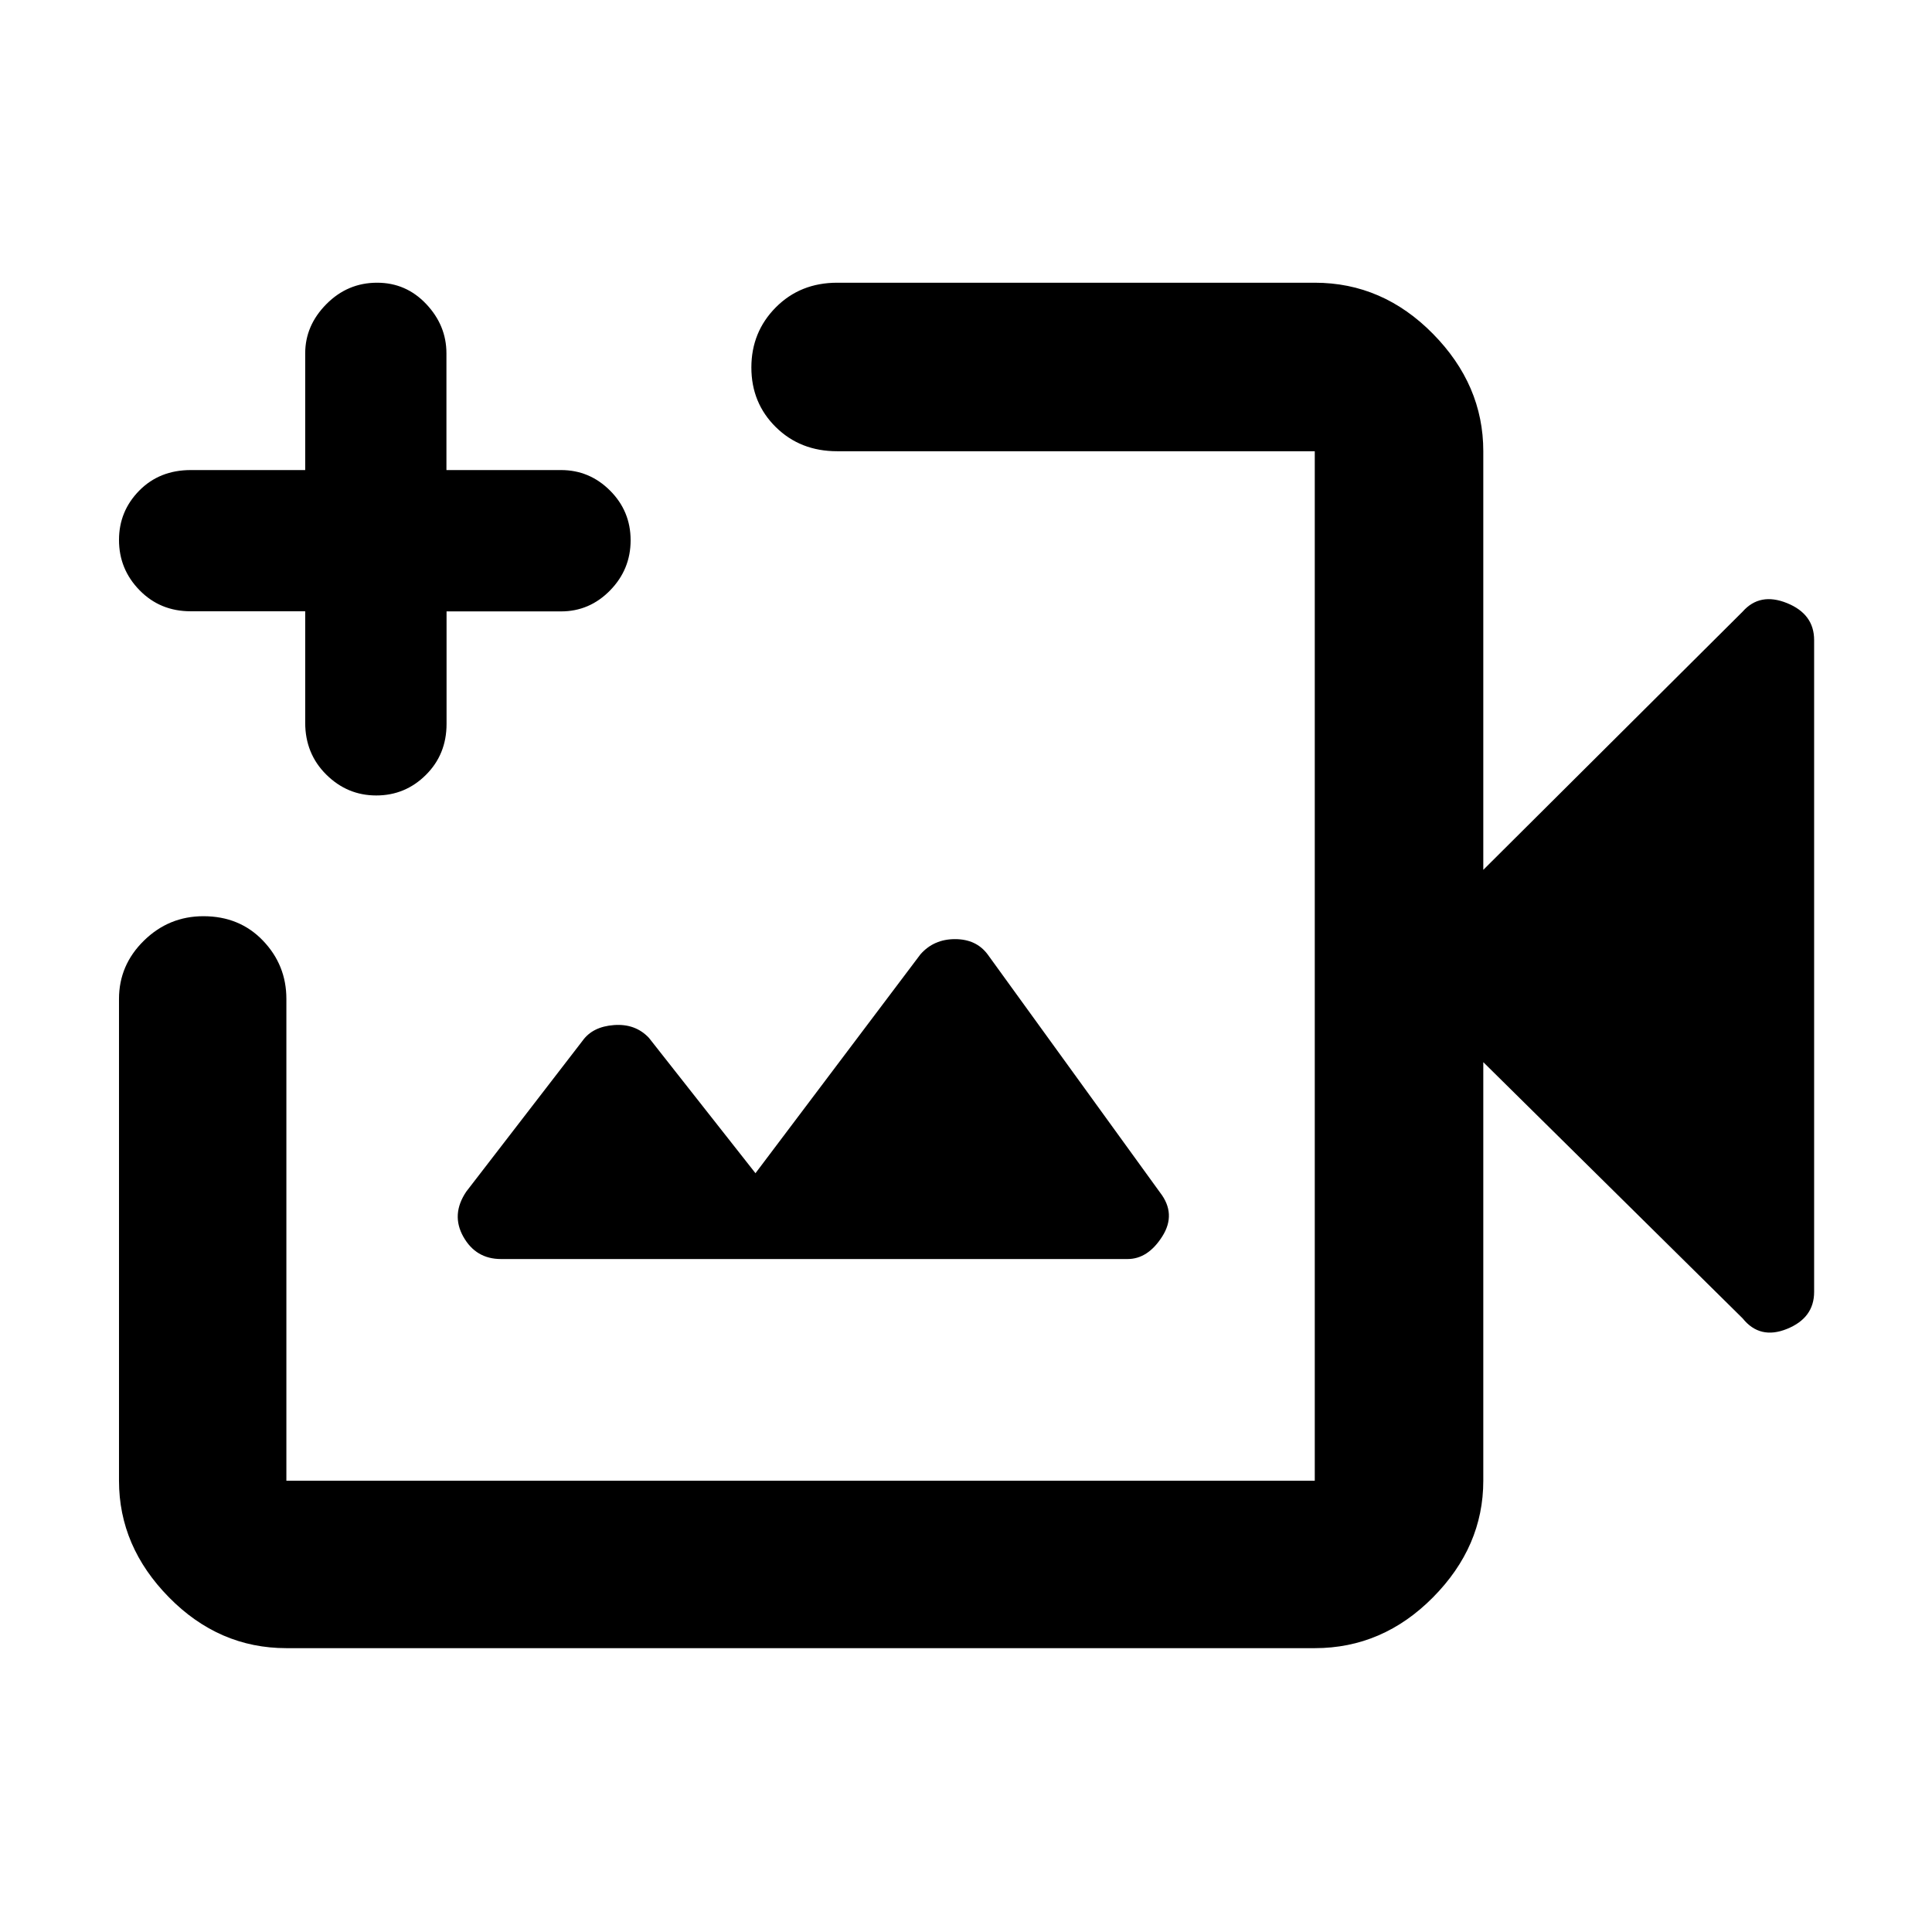<svg xmlns="http://www.w3.org/2000/svg" height="48" viewBox="0 -960 960 960" width="48"><path d="M398.09-480ZM142.3-141.04q-33.5 0-58.33-25.24-24.84-25.23-24.84-57.94v-239.43q0-16.81 12.39-28.95 12.38-12.14 29.56-12.14 17.96 0 29.59 12.14 11.63 12.14 11.63 28.95v239.43h511v-511.56H416q-18.35 0-30.5-11.99-12.15-11.99-12.15-29.63 0-17.63 12.15-29.88 12.15-12.24 30.5-12.24h237.3q33.74 0 58.74 25.4 25 25.39 25 58.34v208l128.87-128.31q8.57-9.69 22.05-4.23 13.47 5.46 13.47 18.36v323.92q0 12.9-13.47 18.36-13.48 5.46-22.05-5.23L737.04-432.22v208q0 32.71-25 57.94-25 25.24-58.74 25.24h-511Zm147.18-301.83-57.78 74.96q-7.7 11.37-1.46 22.45 6.24 11.07 18.72 11.07h311.3q10.13 0 17.26-11.23 7.13-11.23-1.13-21.86l-85.65-118.3q-5.66-7.57-16.2-7.57-10.55 0-17.19 7.57l-81.96 108.74-52.95-67.26q-6.72-7.13-17.34-6.35-10.62.78-15.62 7.78ZM151.65-656.26H94.72q-15.15 0-25.37-10.45t-10.22-24.98q0-14.3 10.06-24.52 10.06-10.22 25.64-10.22h56.82v-57.99q0-13.86 10.54-24.48 10.53-10.62 25.19-10.62 14.42 0 24.43 10.62 10.02 10.62 10.02 24.48v57.99h56.93q14.18 0 24.38 10.21 10.21 10.22 10.21 24.69t-10.2 24.9q-10.2 10.43-24.36 10.43h-56.9v55.9q0 15.14-10.27 25.35-10.26 10.21-24.66 10.21t-24.85-10.38q-10.46-10.38-10.46-25.77v-55.37Z"/></svg>